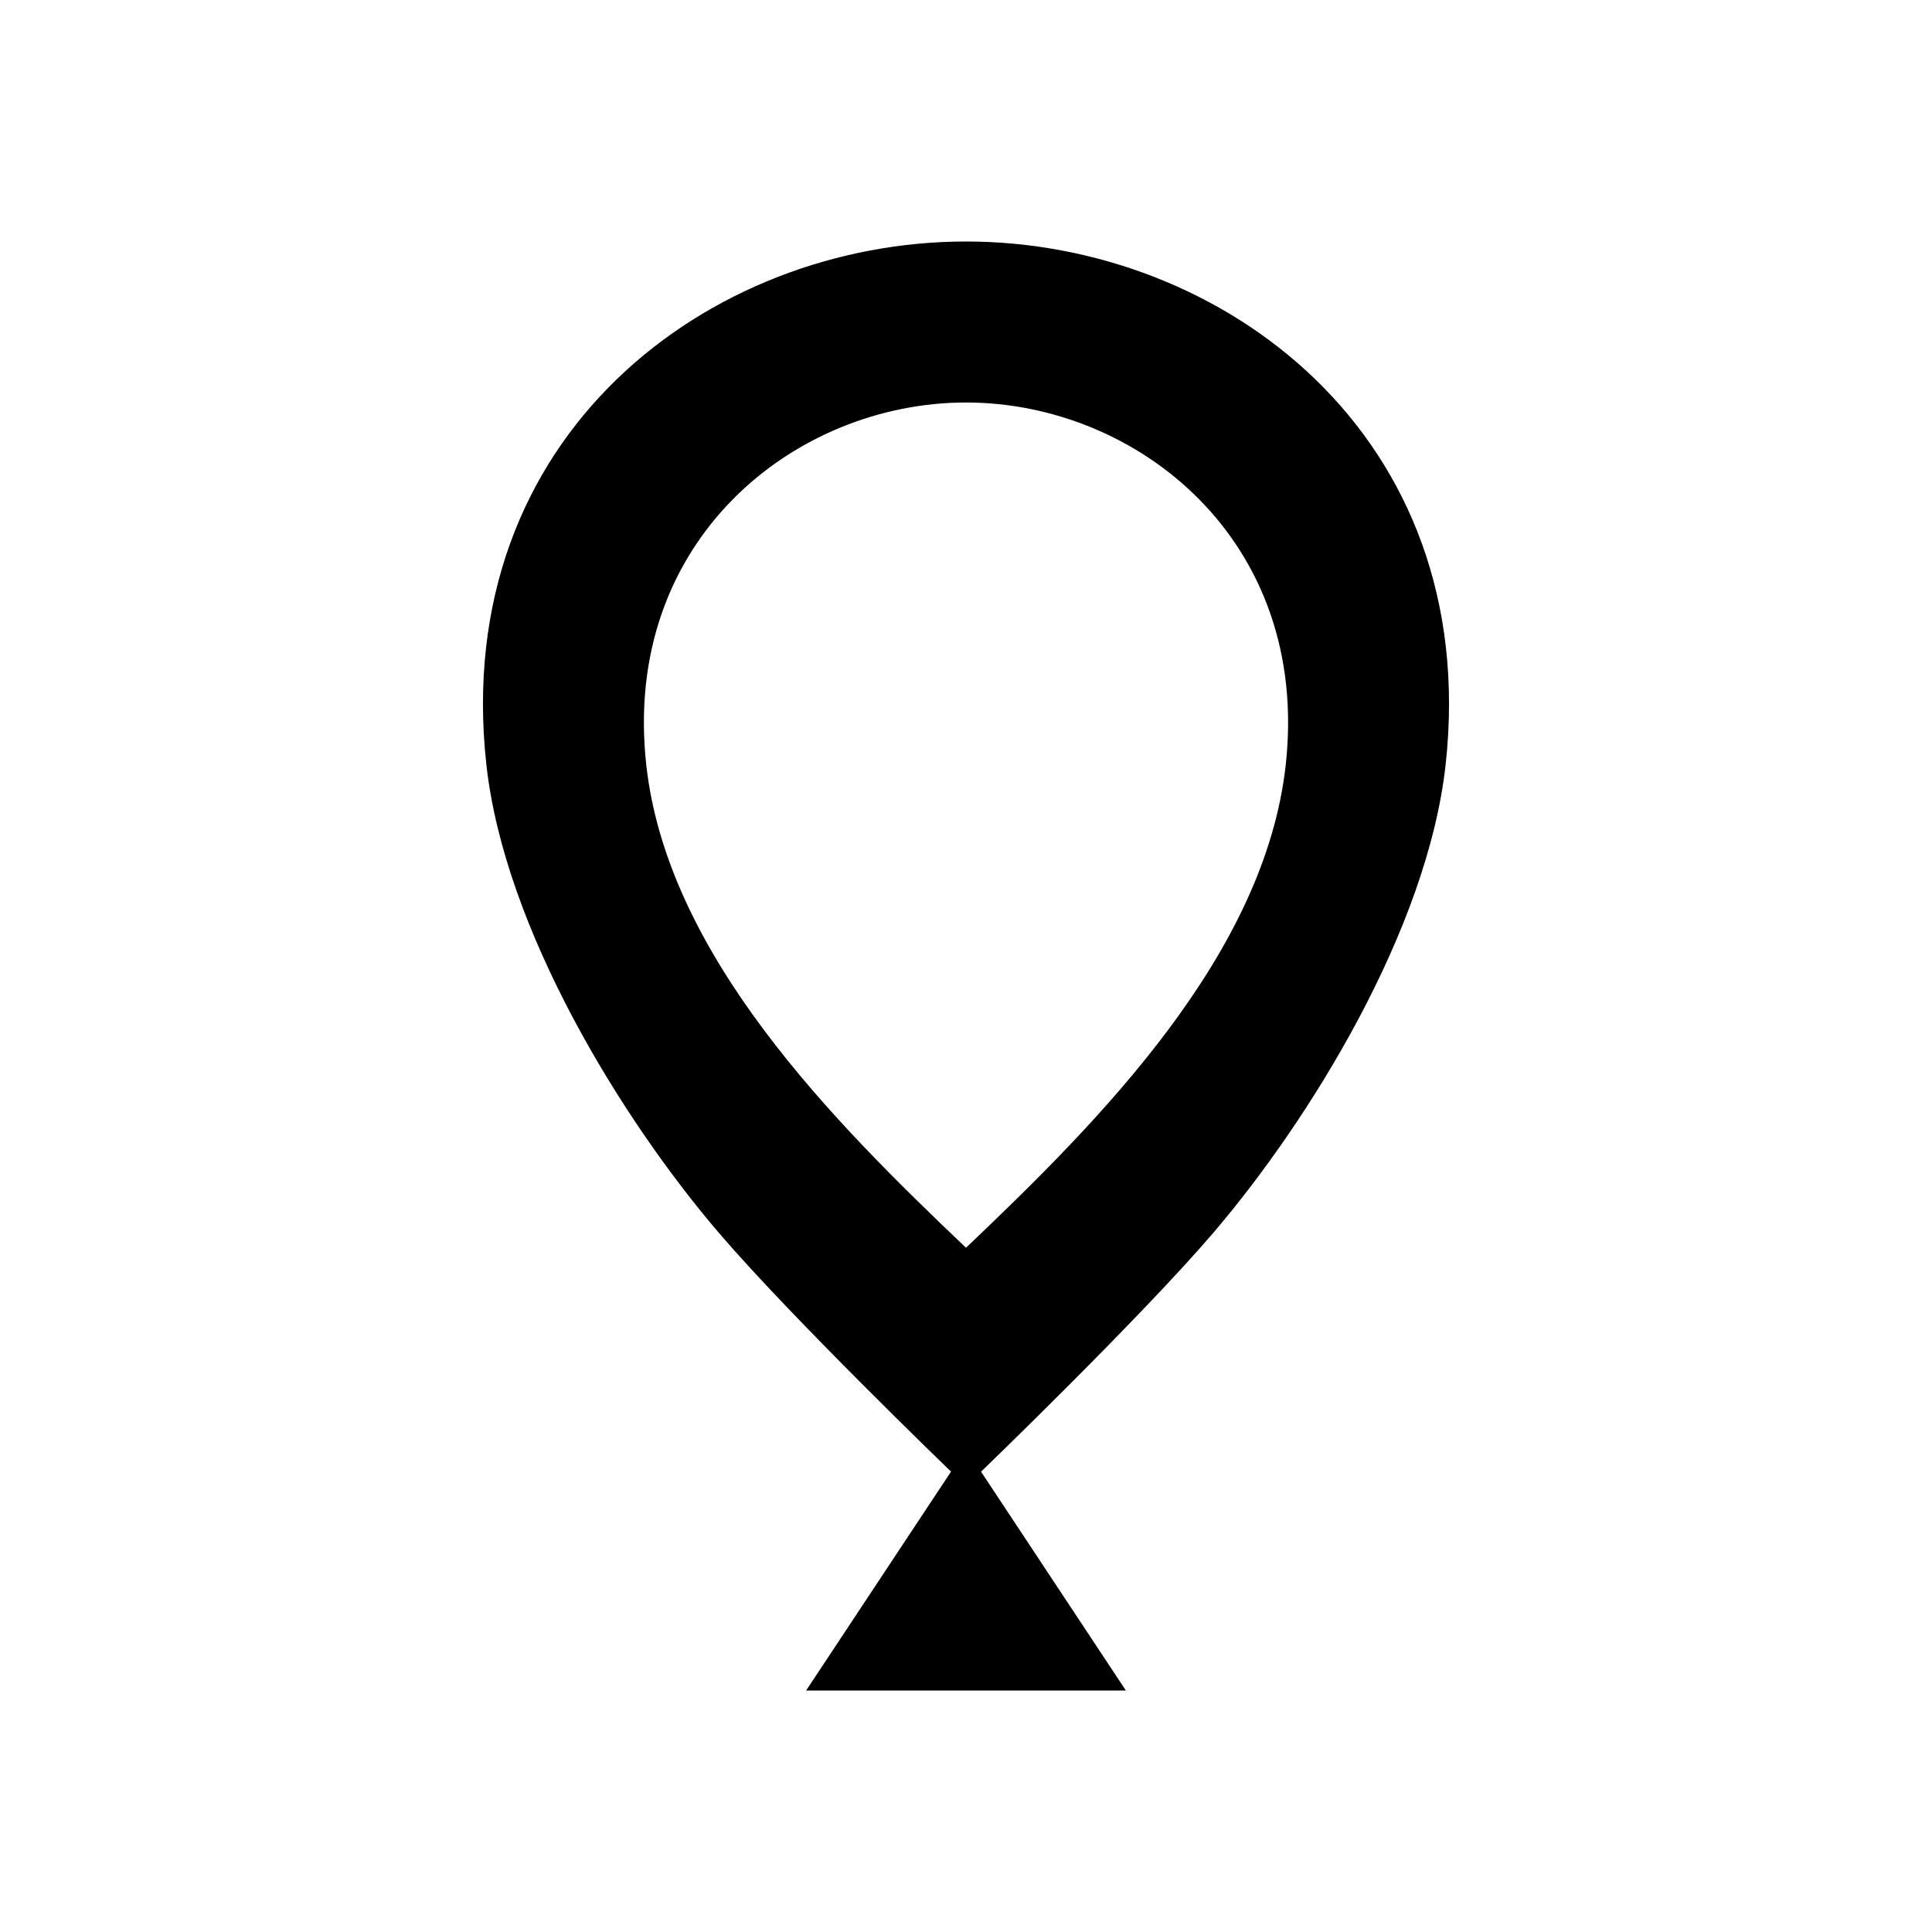 <svg viewBox="0 0 24 24" focusable="false" width="24" height="24" aria-hidden="true" class="svg-icon" xmlns="http://www.w3.org/2000/svg"><path fill-rule="evenodd" clip-rule="evenodd" d="M6.042 9.5C5.591 5.407 8.815 3 12 3s6.409 2.407 5.958 6.5c-.226 2.046-1.685 4.409-2.883 5.811-.903 1.057-2.888 2.971-2.888 2.971L13.986 21h-3.972l1.8-2.719s-1.985-1.914-2.888-2.971C7.727 13.909 6.268 11.546 6.042 9.5zM12 5C9.877 5 7.721 6.71 8.028 9.5c.261 2.366 2.317 4.426 3.972 6 1.655-1.574 3.711-3.634 3.972-6C16.279 6.71 14.123 5 12 5z"></path></svg>